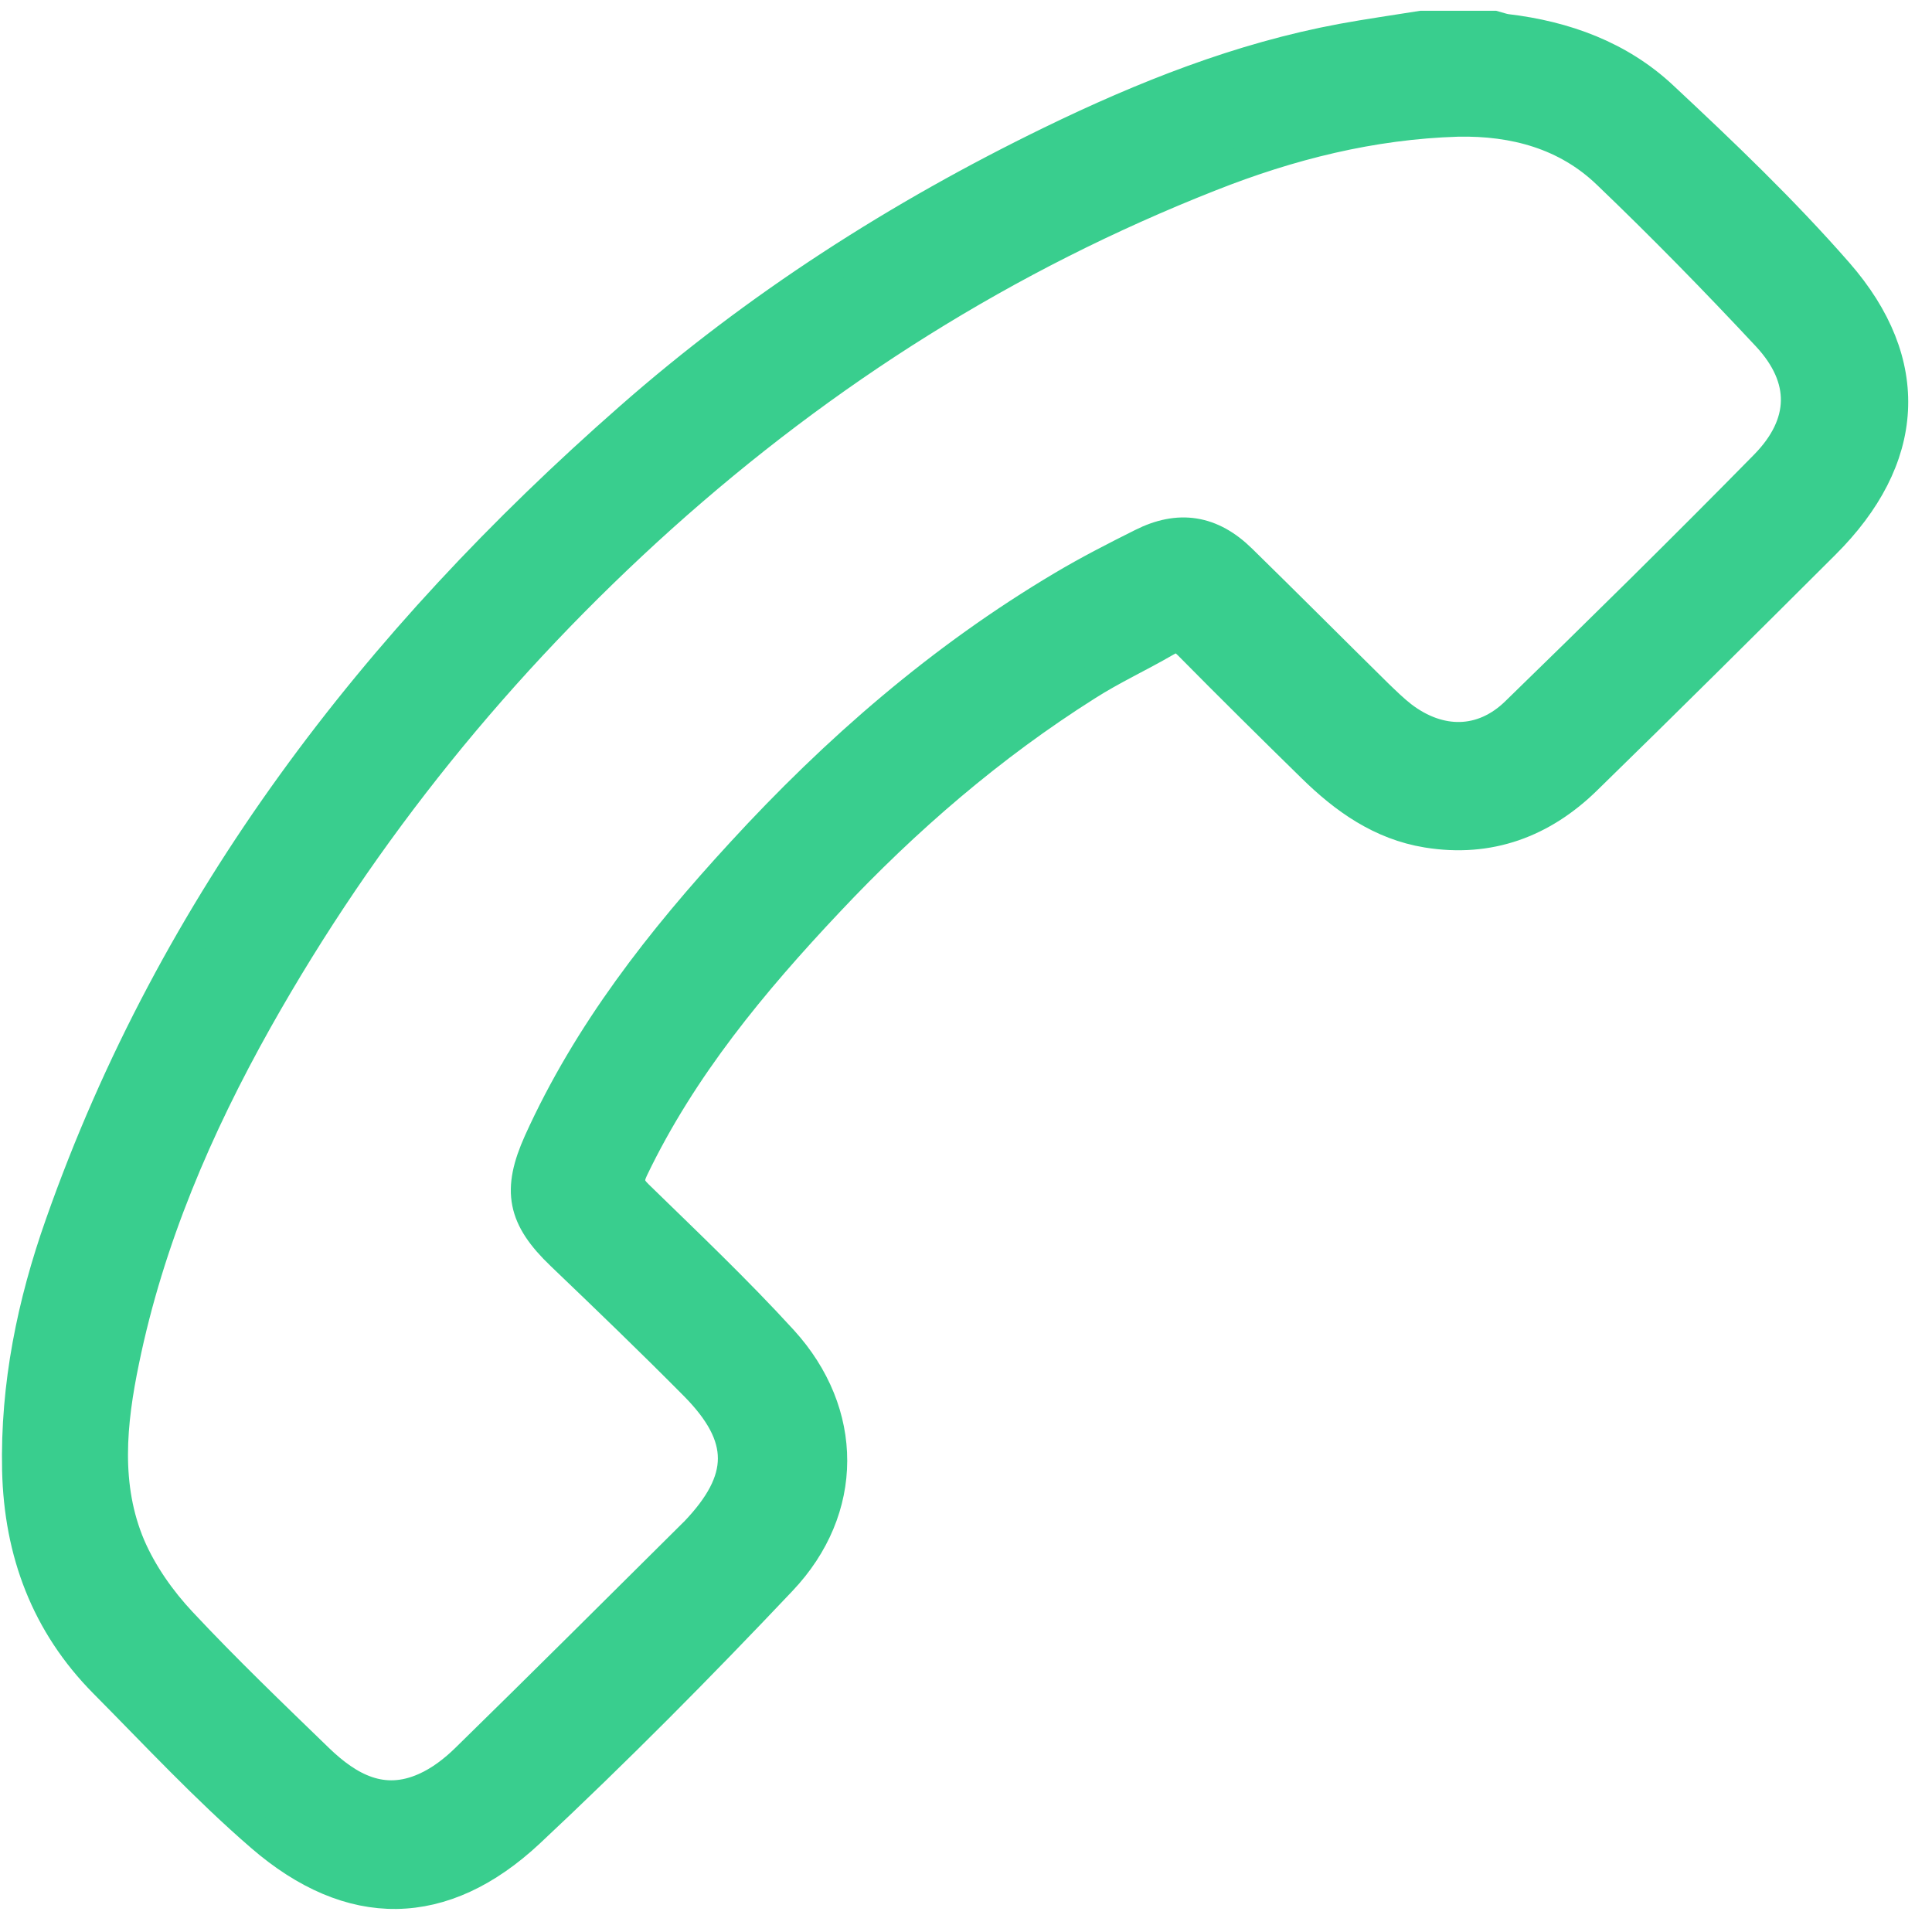 <svg width="24" height="24" viewBox="0 0 24 24" fill="none" xmlns="http://www.w3.org/2000/svg">
<path d="M17.658 0.334C17.329 0.387 17.001 0.433 16.675 0.493C15.404 0.729 14.216 1.202 13.059 1.764C11.166 2.685 9.405 3.812 7.828 5.199C4.668 7.972 2.165 11.215 0.76 15.209C0.411 16.196 0.203 17.21 0.226 18.265C0.25 19.279 0.582 20.17 1.303 20.898C1.944 21.544 2.564 22.212 3.249 22.804C4.359 23.765 5.503 23.752 6.57 22.754C7.647 21.746 8.687 20.696 9.7 19.625C10.532 18.747 10.529 17.553 9.714 16.658C9.143 16.033 8.526 15.448 7.919 14.856C7.798 14.74 7.788 14.656 7.859 14.51C8.462 13.256 9.338 12.199 10.284 11.195C11.247 10.17 12.307 9.256 13.498 8.504C13.81 8.305 14.149 8.149 14.471 7.962C14.598 7.886 14.676 7.899 14.78 8.006C15.286 8.518 15.796 9.023 16.309 9.525C16.709 9.918 17.158 10.237 17.729 10.33C18.5 10.456 19.158 10.207 19.701 9.675C20.694 8.707 21.677 7.729 22.657 6.752C23.714 5.701 23.798 4.51 22.821 3.393C22.147 2.622 21.399 1.907 20.647 1.205C20.114 0.706 19.44 0.46 18.712 0.374C18.661 0.367 18.611 0.347 18.561 0.334C18.265 0.334 17.96 0.334 17.658 0.334ZM18.108 1.498C18.812 1.484 19.463 1.66 19.973 2.149C20.657 2.804 21.318 3.48 21.963 4.171C22.452 4.7 22.442 5.265 21.936 5.784C20.916 6.822 19.883 7.839 18.839 8.854C18.42 9.263 17.88 9.266 17.41 8.907C17.303 8.824 17.205 8.727 17.108 8.634C16.541 8.075 15.981 7.513 15.414 6.958C15.045 6.596 14.646 6.532 14.186 6.765C13.854 6.931 13.522 7.101 13.203 7.291C11.697 8.185 10.392 9.319 9.214 10.603C8.217 11.687 7.315 12.837 6.704 14.188C6.433 14.79 6.5 15.125 6.98 15.584C7.536 16.116 8.093 16.652 8.637 17.201C9.281 17.852 9.274 18.381 8.64 19.043C8.633 19.049 8.63 19.053 8.623 19.059C7.684 19.991 6.745 20.928 5.799 21.853C5.651 21.999 5.473 22.136 5.285 22.219C4.752 22.458 4.326 22.222 3.95 21.86C3.373 21.301 2.793 20.745 2.246 20.16C1.987 19.884 1.756 19.555 1.608 19.212C1.29 18.464 1.37 17.673 1.531 16.898C1.84 15.395 2.44 13.998 3.188 12.665C4.514 10.307 6.198 8.232 8.214 6.419C10.234 4.607 12.495 3.177 15.028 2.179C16.018 1.787 17.038 1.531 18.108 1.498Z" fill="#39CE8E" stroke="#39CE8E" stroke-width="0.4"/>
</svg>
